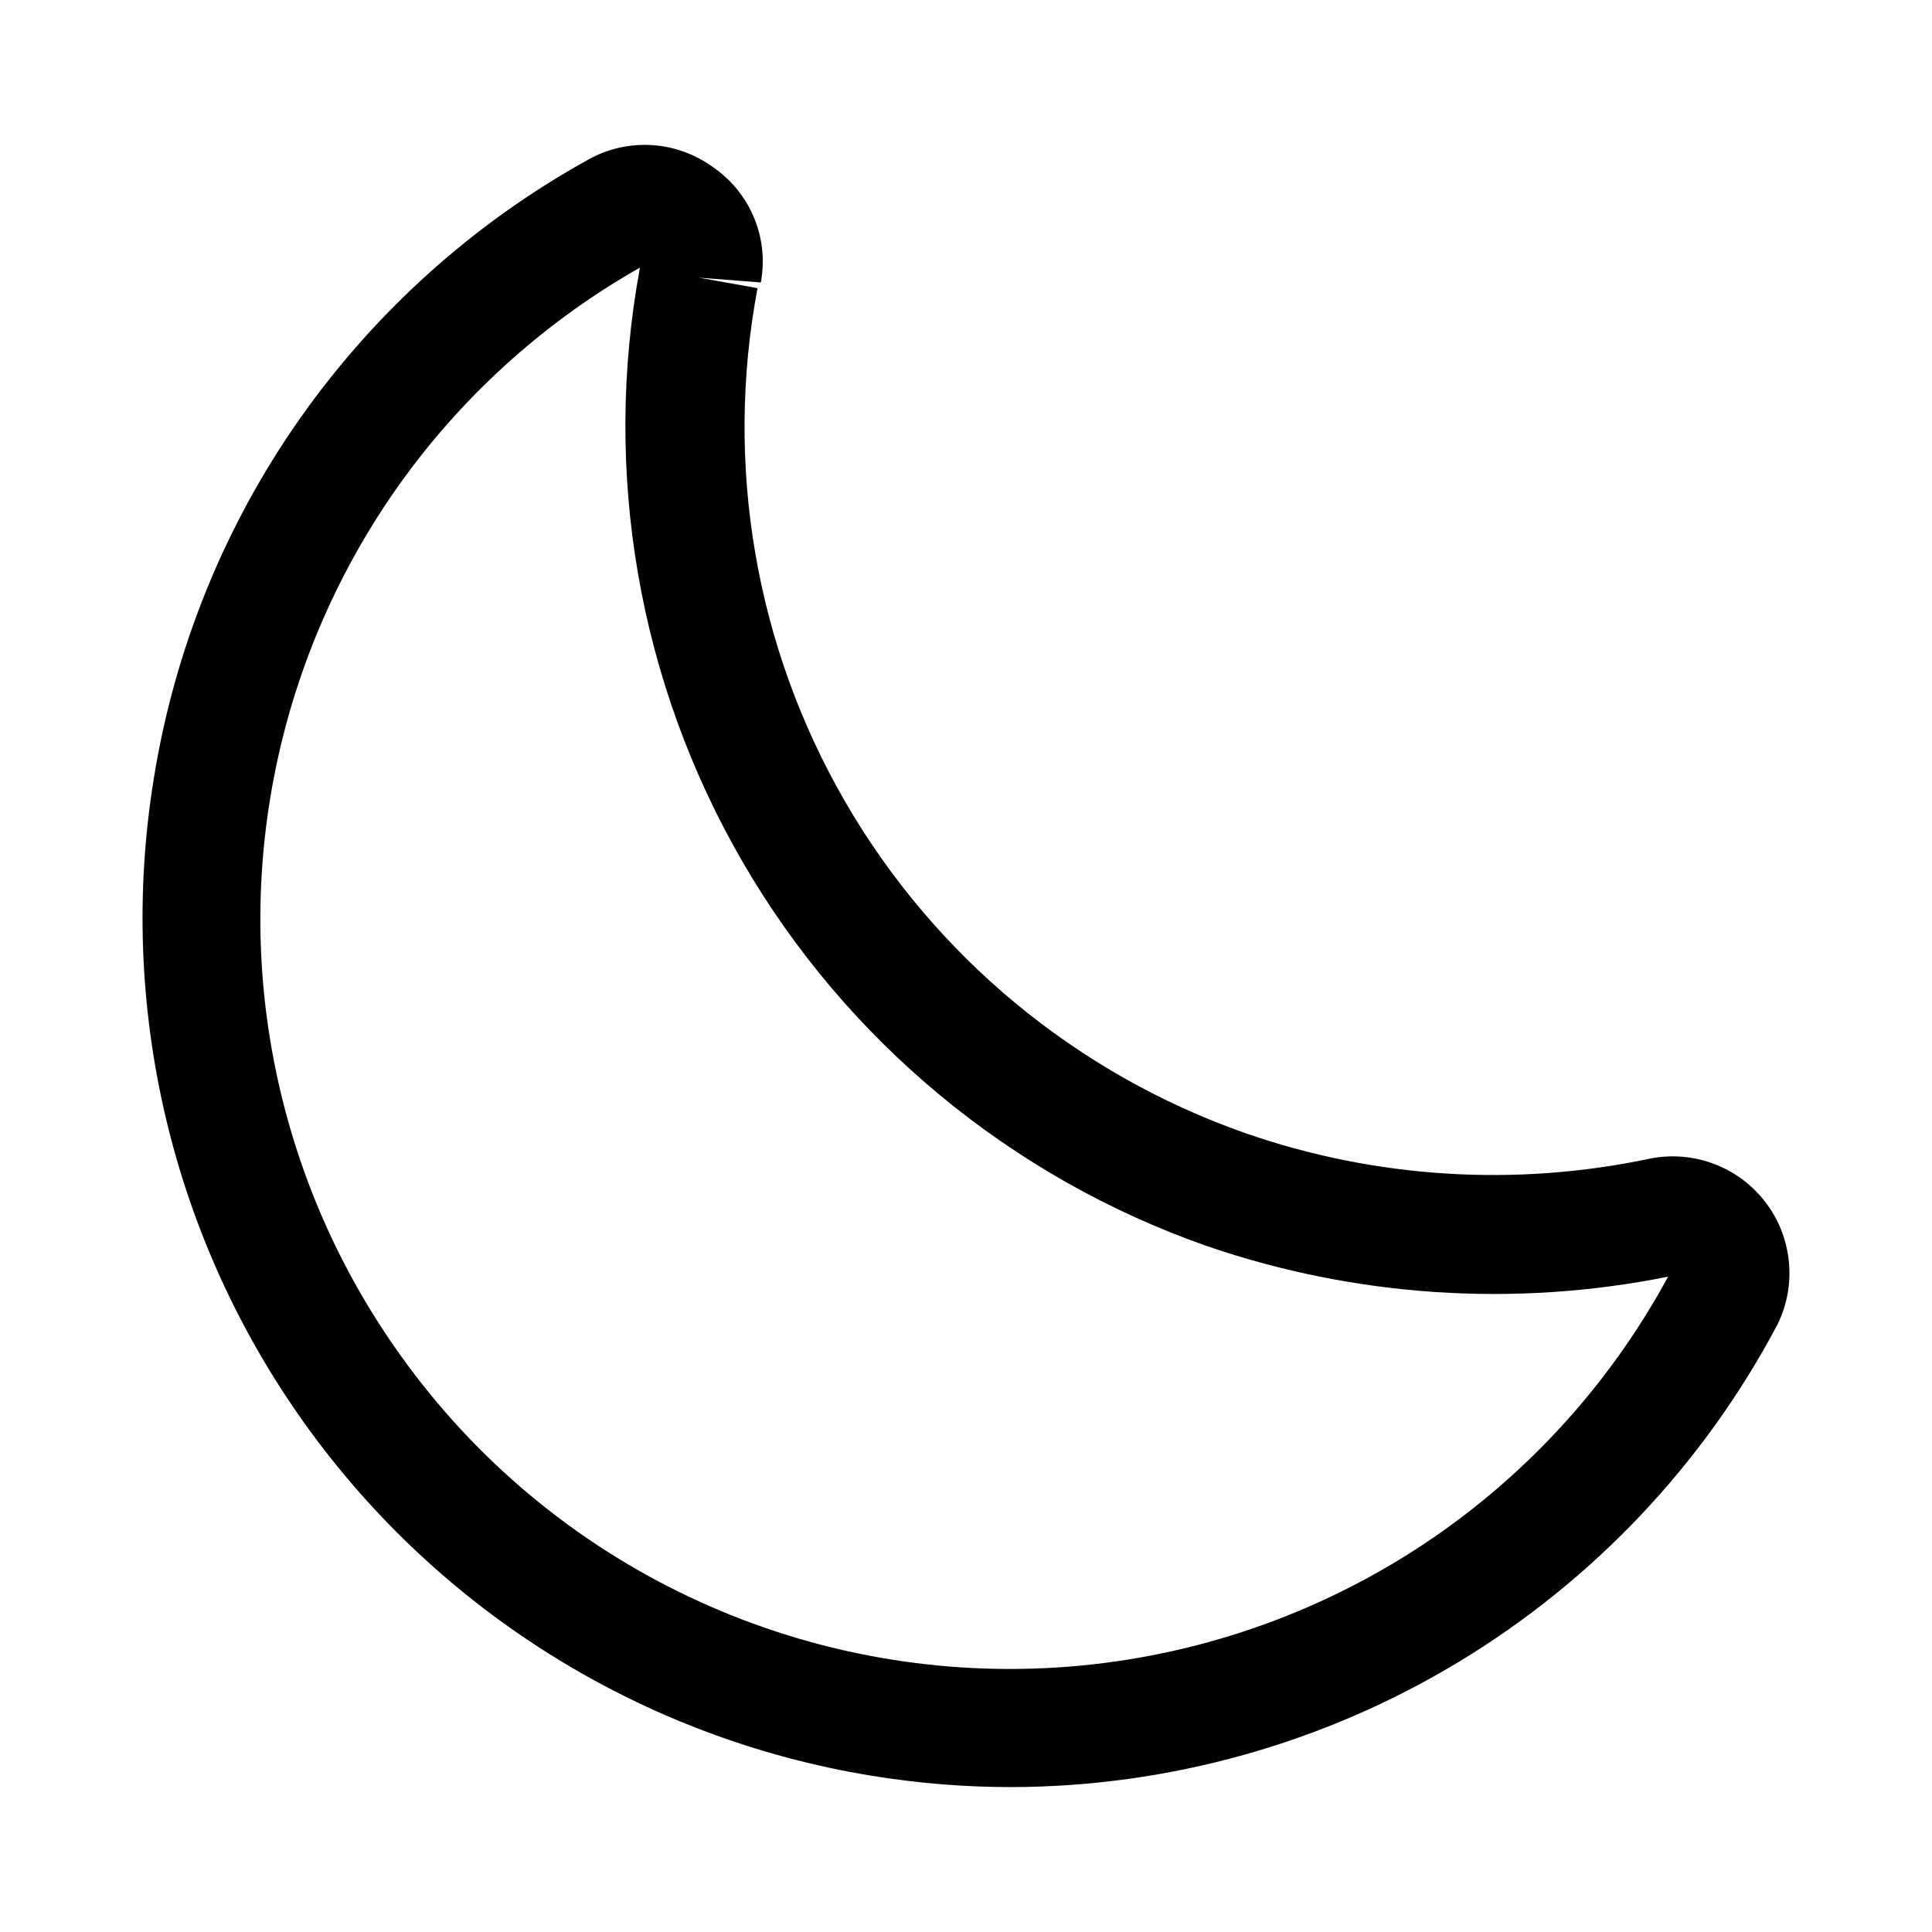 <svg width="20" height="20" viewBox="0 0 20 20" fill="none" xmlns="http://www.w3.org/2000/svg">
<path d="M10.469 18.5C9.982 18.5 9.495 18.46 9.014 18.381C6.662 17.995 4.559 16.691 3.168 14.756C1.776 12.821 1.21 10.412 1.592 8.06C1.807 6.72 2.323 5.447 3.102 4.337C3.882 3.227 4.903 2.309 6.09 1.652C6.29 1.54 6.519 1.488 6.747 1.502C6.976 1.516 7.196 1.596 7.382 1.731C7.571 1.861 7.718 2.042 7.806 2.254C7.894 2.466 7.918 2.698 7.876 2.924L7.233 2.874L7.842 2.983C7.498 4.804 7.819 6.689 8.746 8.294C9.673 9.899 11.145 11.118 12.894 11.731C14.241 12.199 15.69 12.289 17.085 11.993C17.305 11.95 17.534 11.969 17.744 12.049C17.954 12.128 18.138 12.265 18.275 12.444C18.412 12.622 18.496 12.835 18.518 13.059C18.541 13.283 18.5 13.508 18.401 13.71C17.638 15.153 16.496 16.361 15.099 17.205C13.702 18.049 12.101 18.496 10.469 18.5ZM6.625 2.77C5.678 3.307 4.855 4.037 4.209 4.912C3.564 5.788 3.109 6.789 2.876 7.852C2.642 8.915 2.635 10.015 2.855 11.08C3.075 12.146 3.516 13.153 4.151 14.037C4.915 15.106 5.939 15.963 7.127 16.527C8.314 17.091 9.625 17.344 10.937 17.262C12.249 17.18 13.518 16.765 14.626 16.058C15.733 15.35 16.642 14.372 17.268 13.216C15.676 13.536 14.028 13.426 12.493 12.899C10.467 12.189 8.762 10.777 7.686 8.92C6.61 7.062 6.233 4.881 6.625 2.77Z" fill="black"/>
</svg>
